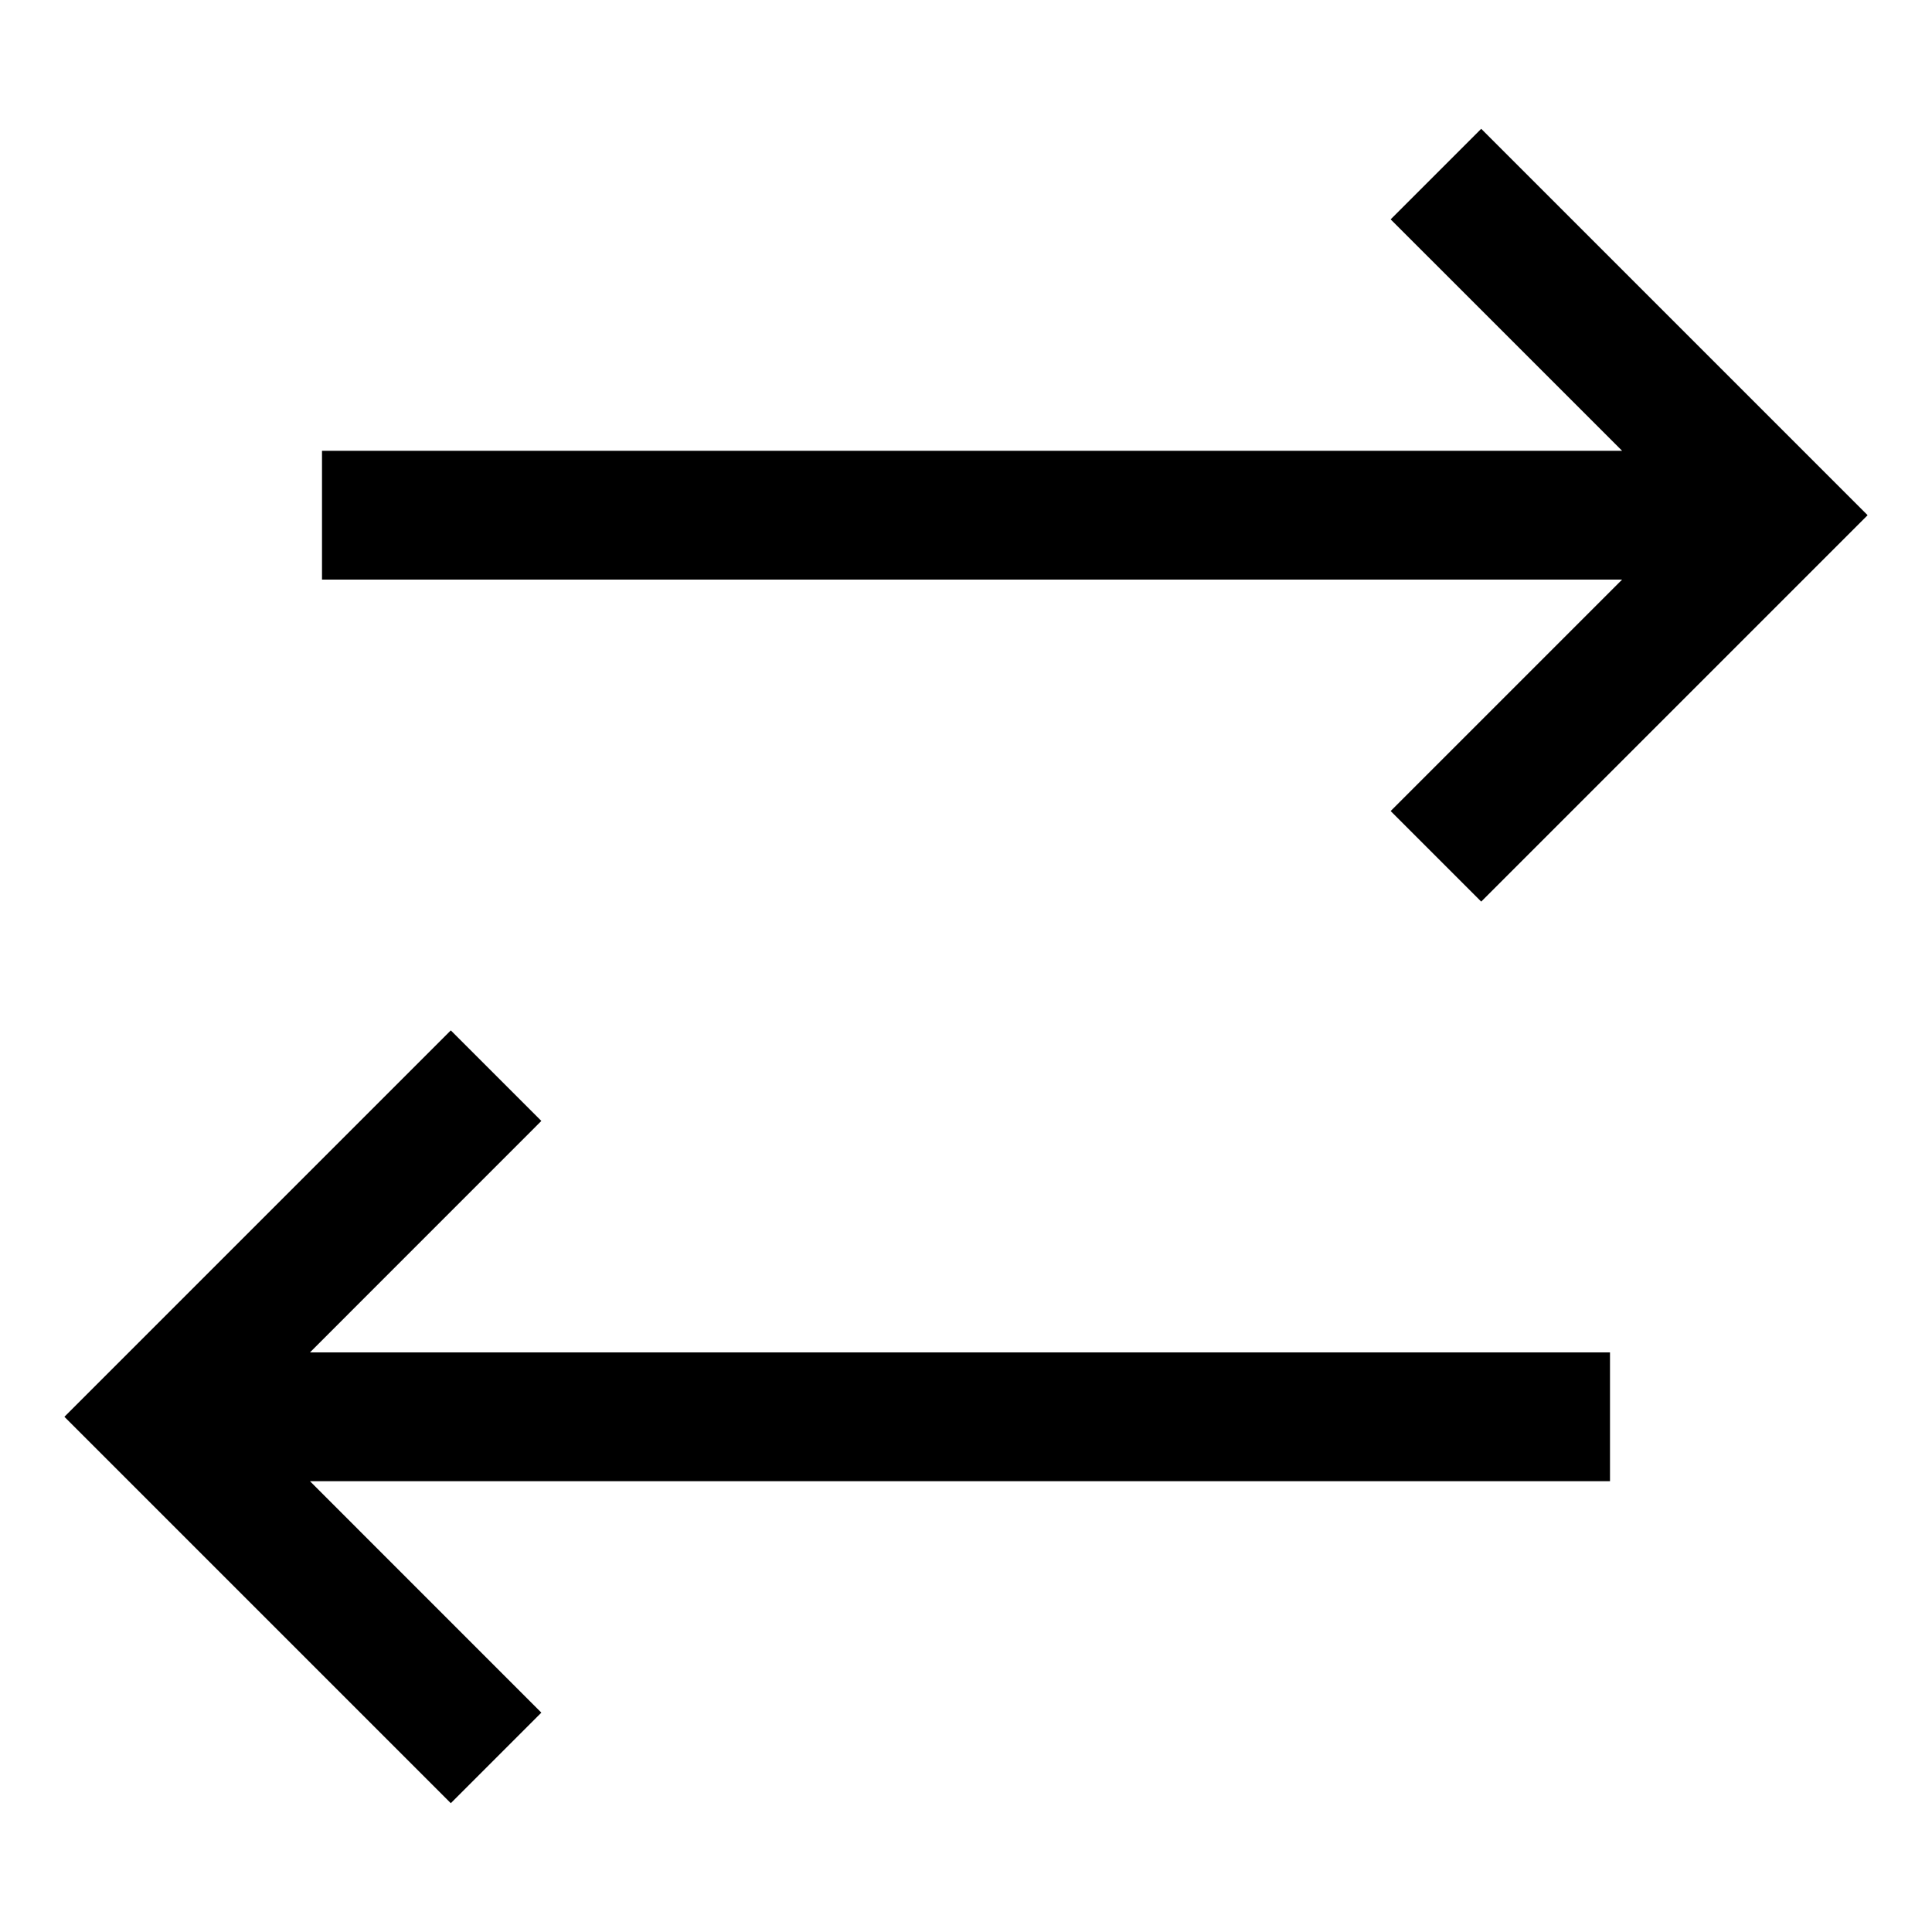 <svg xmlns="http://www.w3.org/2000/svg" width="30" height="30" viewBox="0 0 30 30"><path d="M21.594 12.594L23 14l6-6-6-6-1.406 1.406L25.188 7H5v2h20.188l-3.594 3.594zM8.406 17.406L7 16l-6 6 6 6 1.406-1.406L4.813 23H25v-2H4.813l3.593-3.594z"/></svg>
